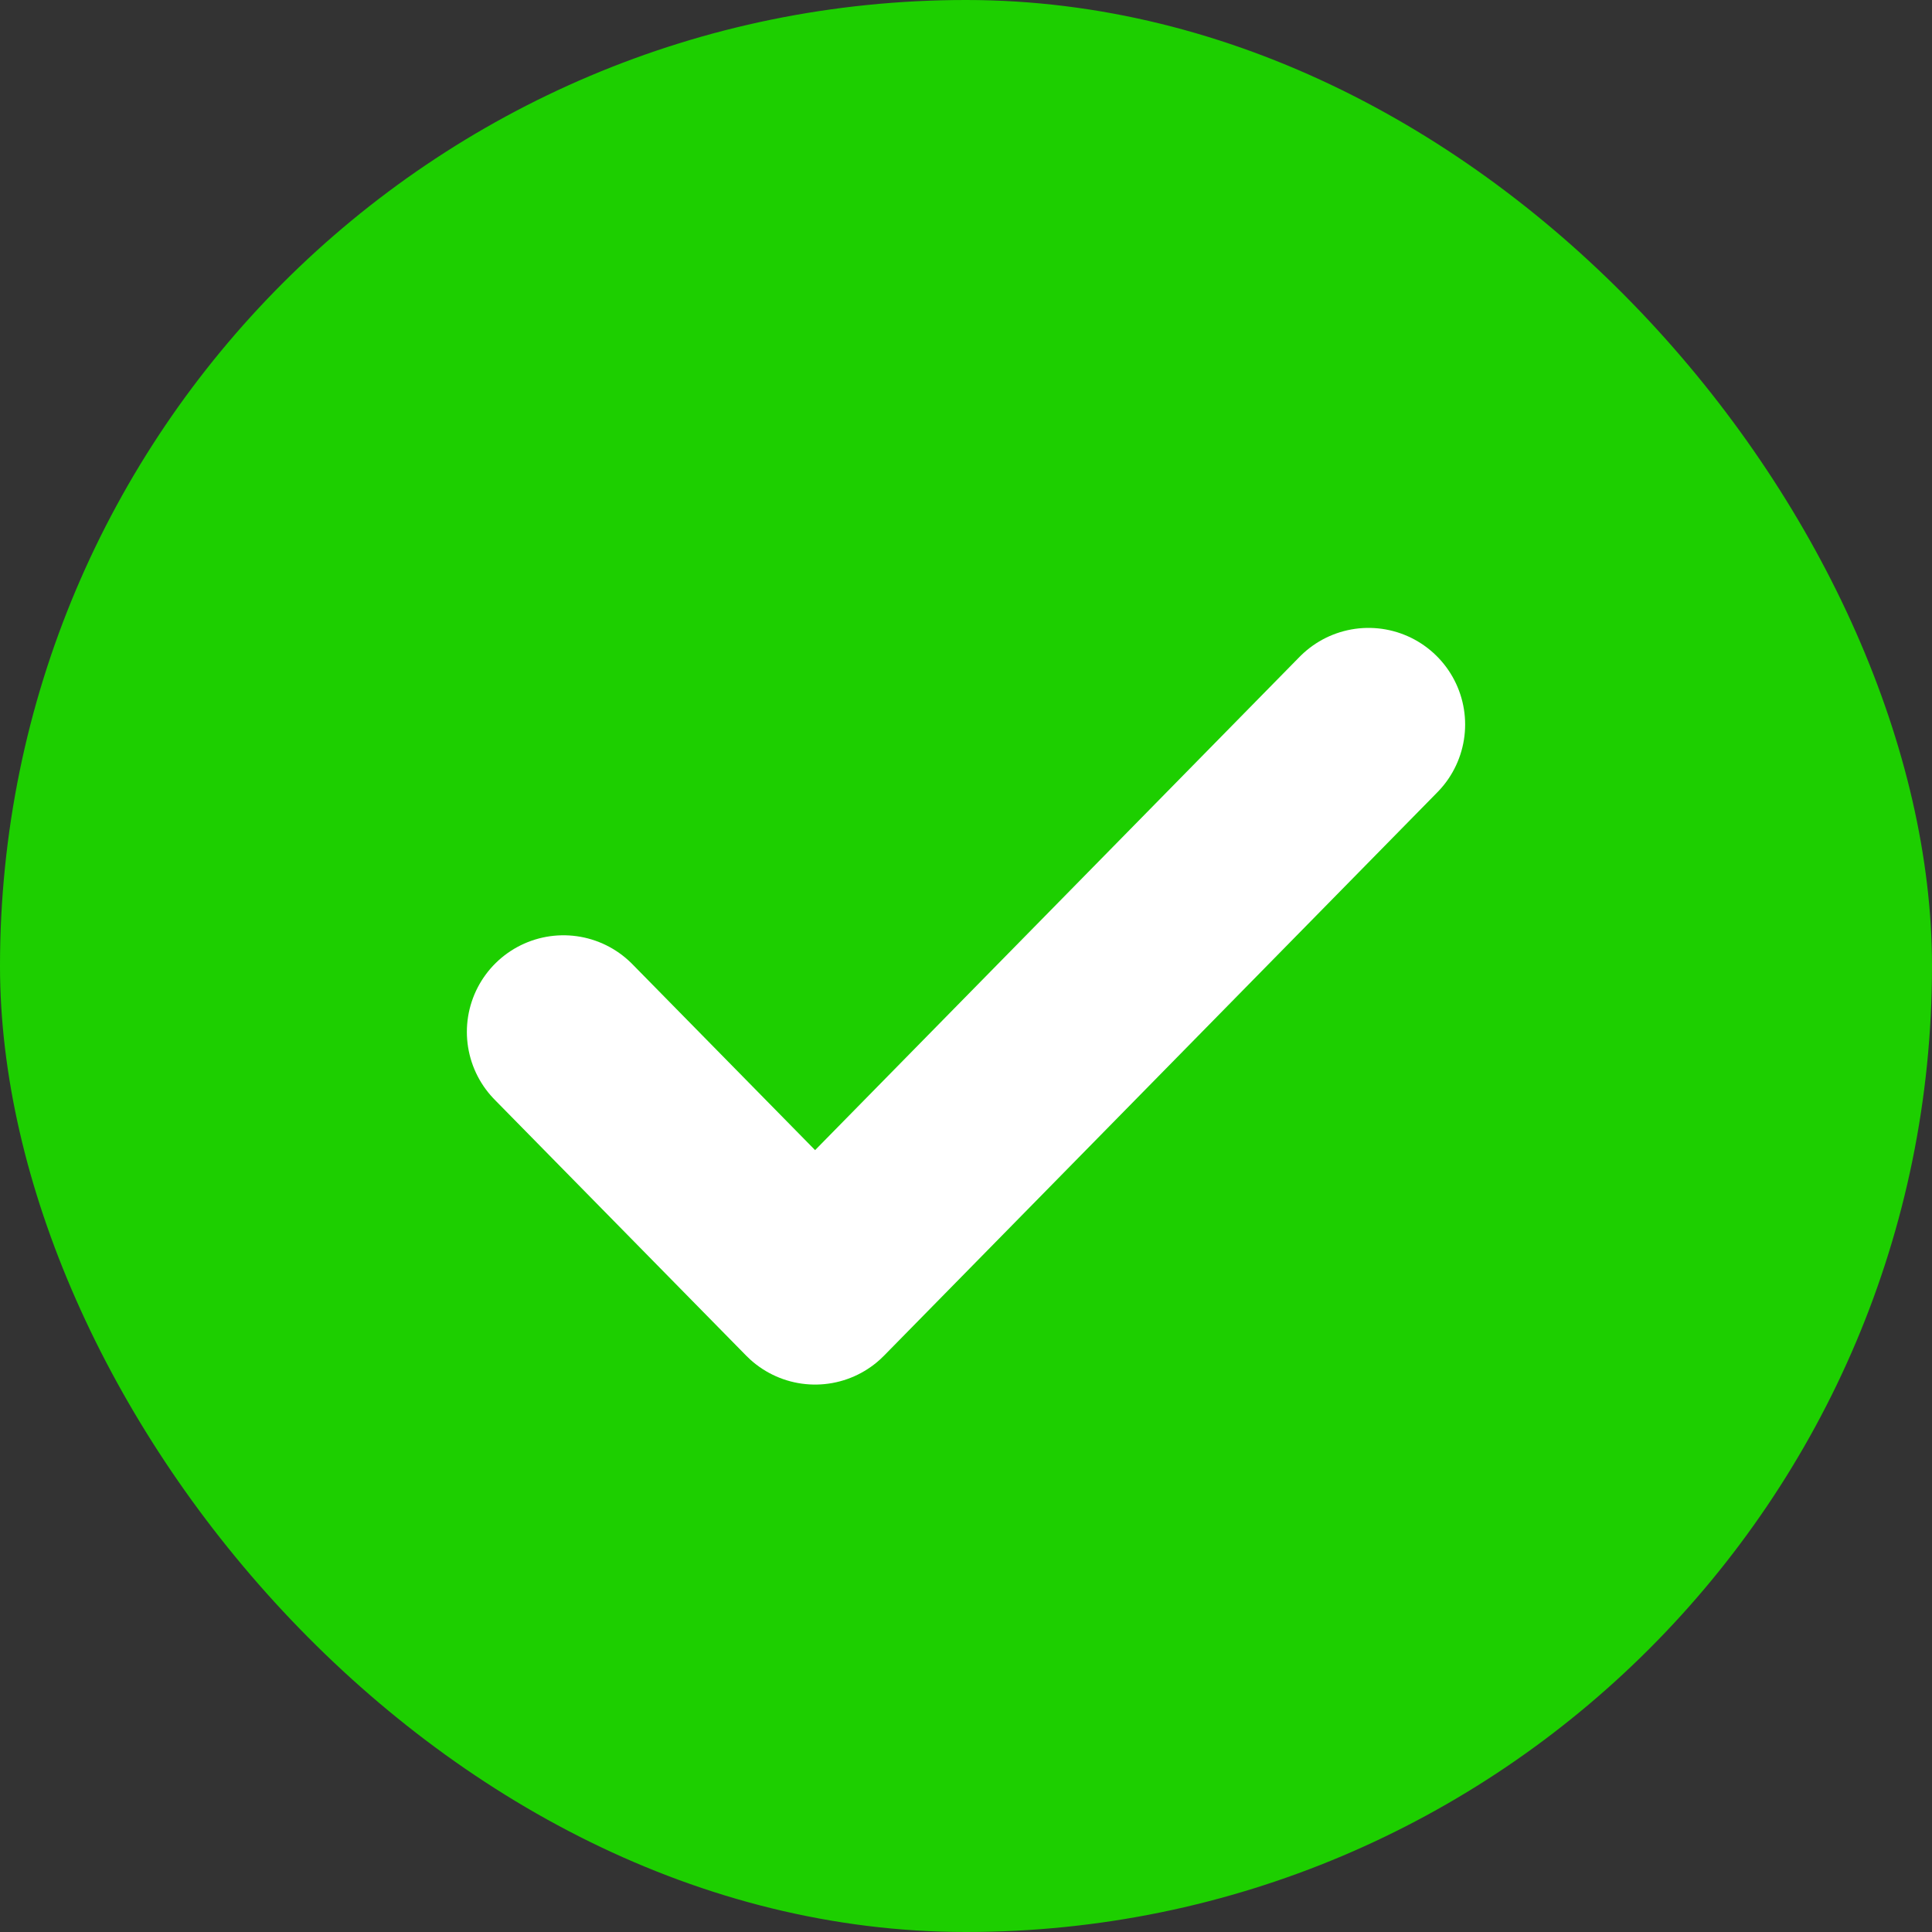 <svg width="20" height="20" viewBox="0 0 20 20" fill="none" xmlns="http://www.w3.org/2000/svg">
<rect x="0" y="0" width="20" height="20" fill="#333333" stroke="none"/>
<rect width="20" height="20" rx="10" fill="#1DCF00"/>
<path d="M14.167 7.5L8.438 13.333L5.833 10.682" stroke="white" stroke-width="2" stroke-linecap="round" stroke-linejoin="round"/>
</svg>
